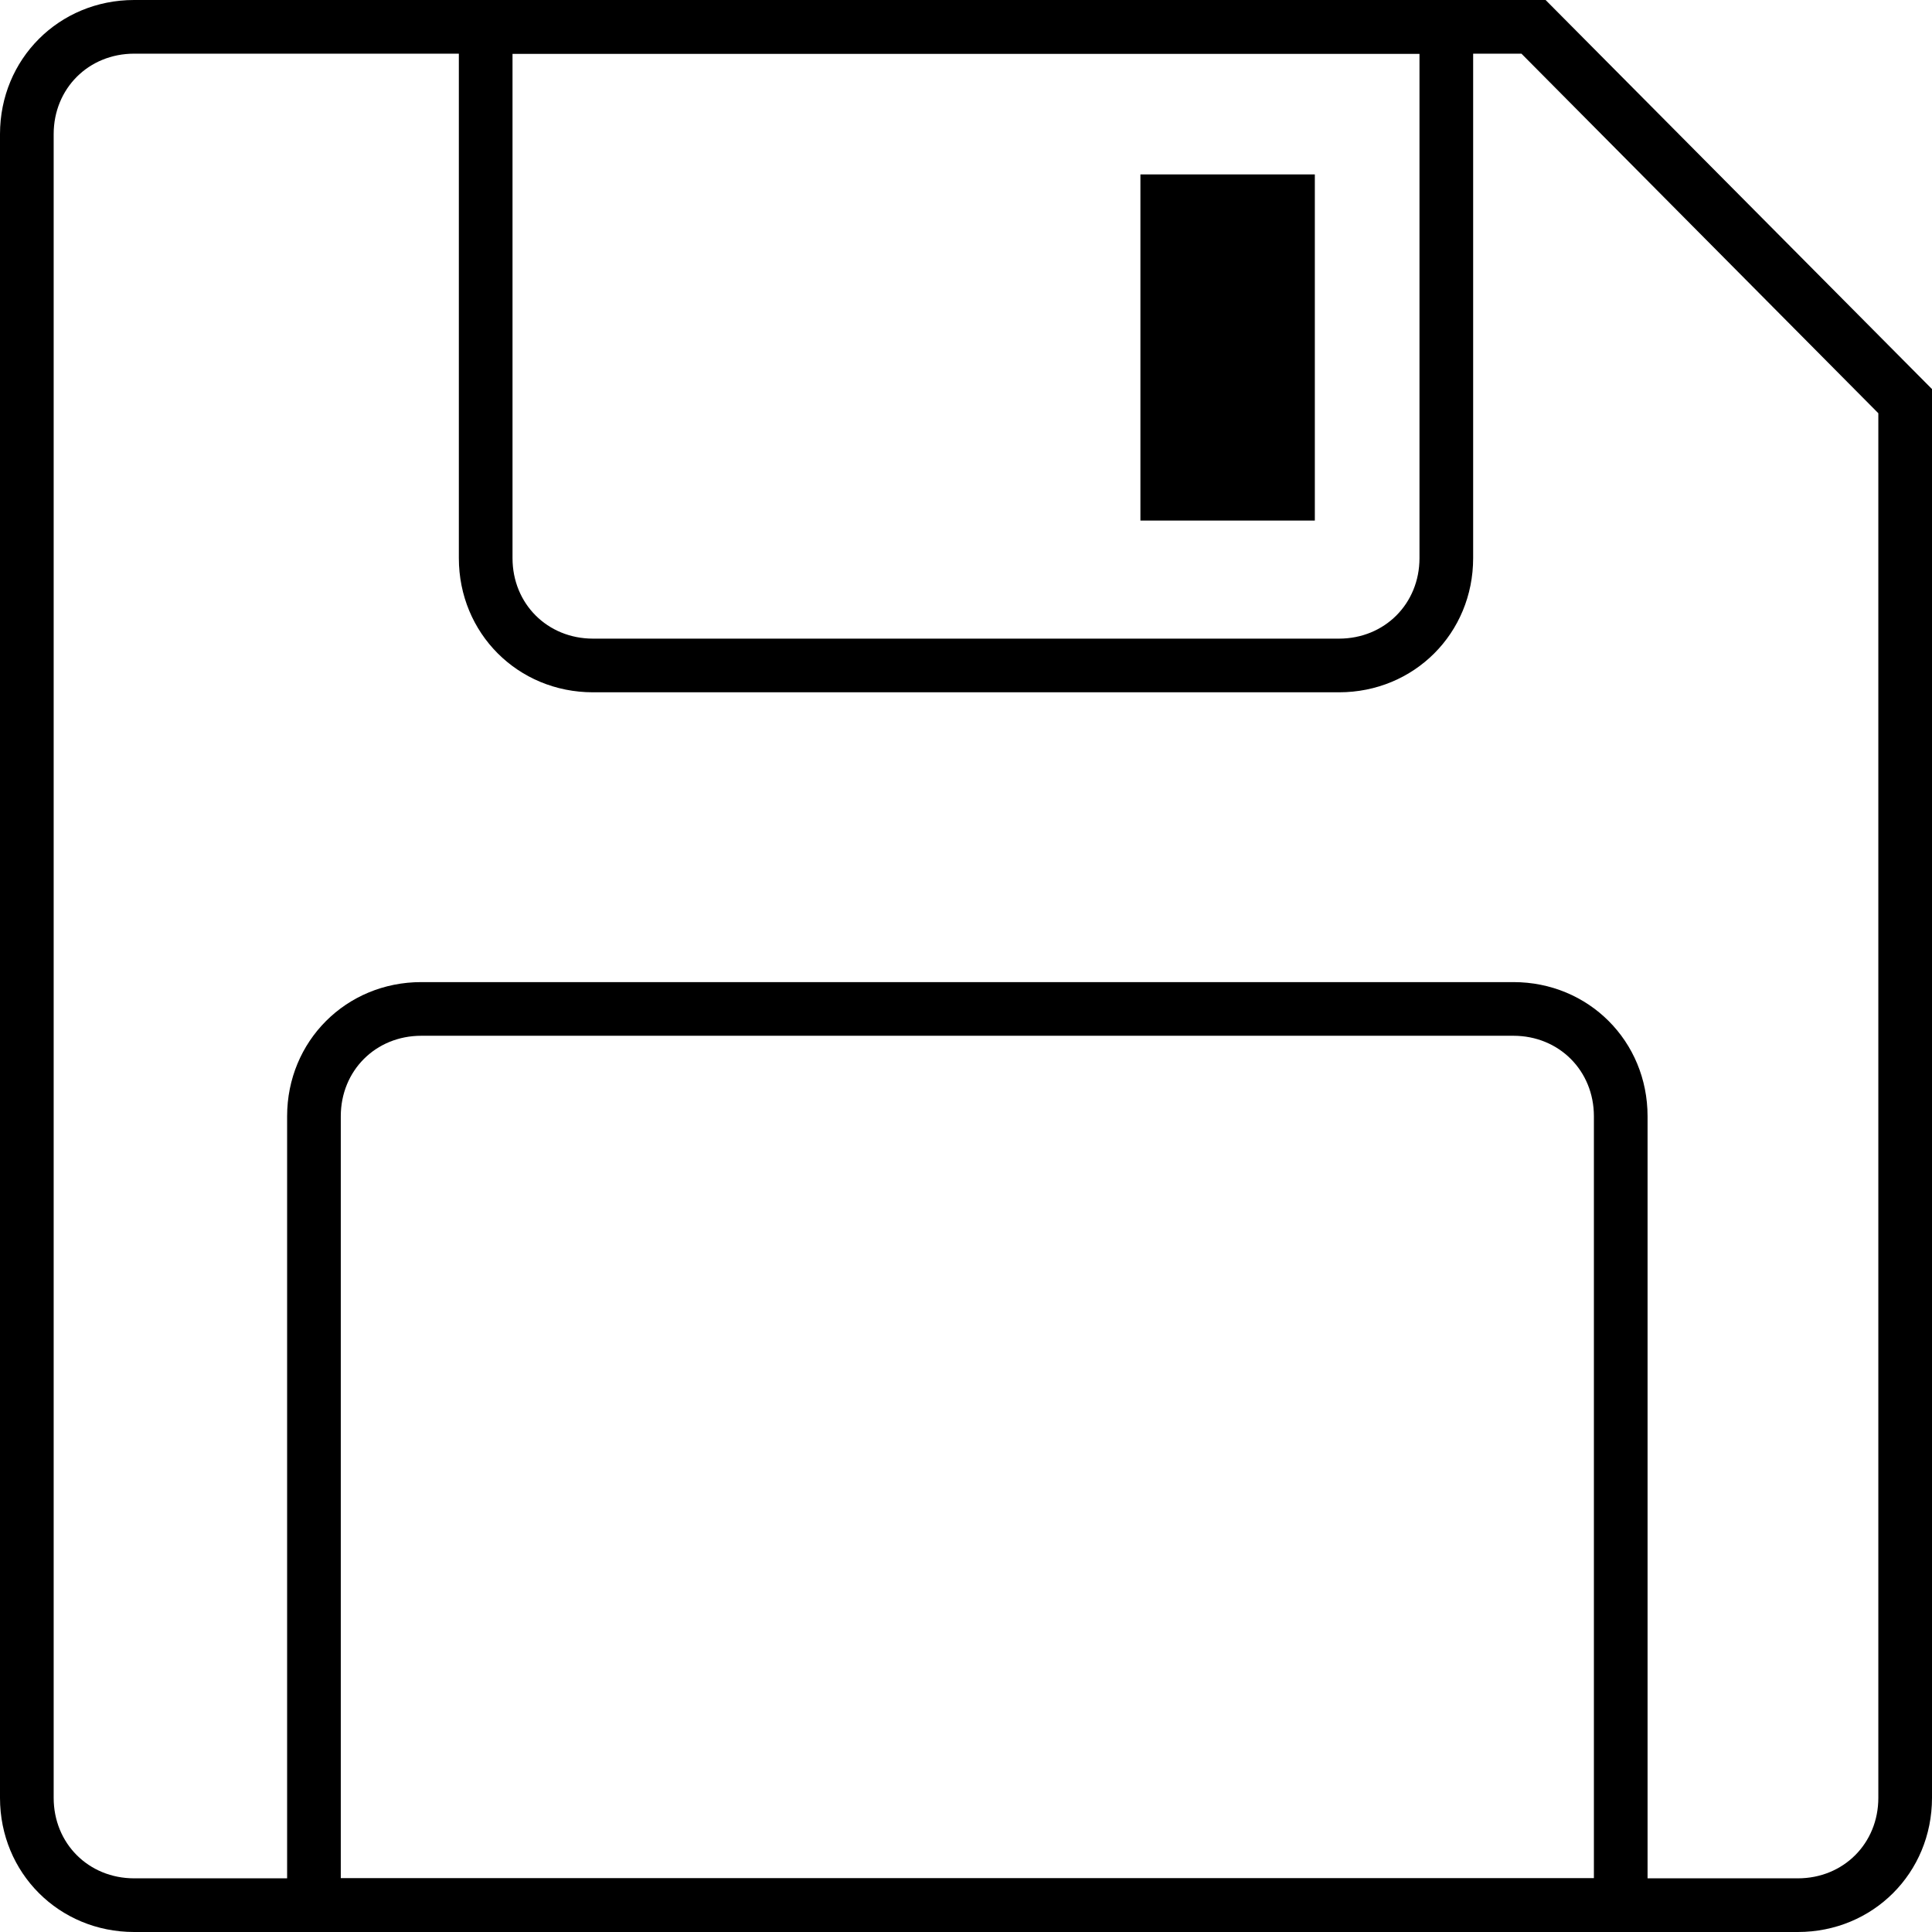 <?xml version="1.0" encoding="utf-8"?>
<!-- Generator: Adobe Illustrator 20.1.0, SVG Export Plug-In . SVG Version: 6.00 Build 0)  -->
<svg version="1.1" id="Layer_2" xmlns="http://www.w3.org/2000/svg" xmlns:xlink="http://www.w3.org/1999/xlink" x="0px" y="0px"
	 viewBox="0 0 72 72" style="enable-background:new 0 0 72 72;" xml:space="preserve">
<g>
	<path d="M67,72H5c-2.8,0-5-2.2-5-5V5c0-2.8,2.2-5,5-5h52.6L72,14.5V67C72,69.8,69.8,72,67,72z M5,2C3.3,2,2,3.3,2,5v62
		c0,1.7,1.3,3,3,3h62c1.7,0,3-1.3,3-3V15.4L56.7,2H5z"/>
</g>
<g>
	<path d="M49.9,25.8H22.1c-2.8,0-5-2.2-5-5V0h37.8v20.8C54.9,23.6,52.7,25.8,49.9,25.8z M19.1,2v18.8c0,1.7,1.3,3,3,3h27.8
		c1.7,0,3-1.3,3-3V2H19.1z"/>
</g>
<g>
	<path d="M61.3,72H10.7V41.6c0-2.8,2.2-5,5-5h40.7c2.8,0,5,2.2,5,5V72z M12.7,70h46.7V41.6c0-1.7-1.3-3-3-3H15.7c-1.7,0-3,1.3-3,3
		V70z"/>
</g>
<rect x="42.5" y="6.5" width="6.5" height="12.9"/>
</svg>
